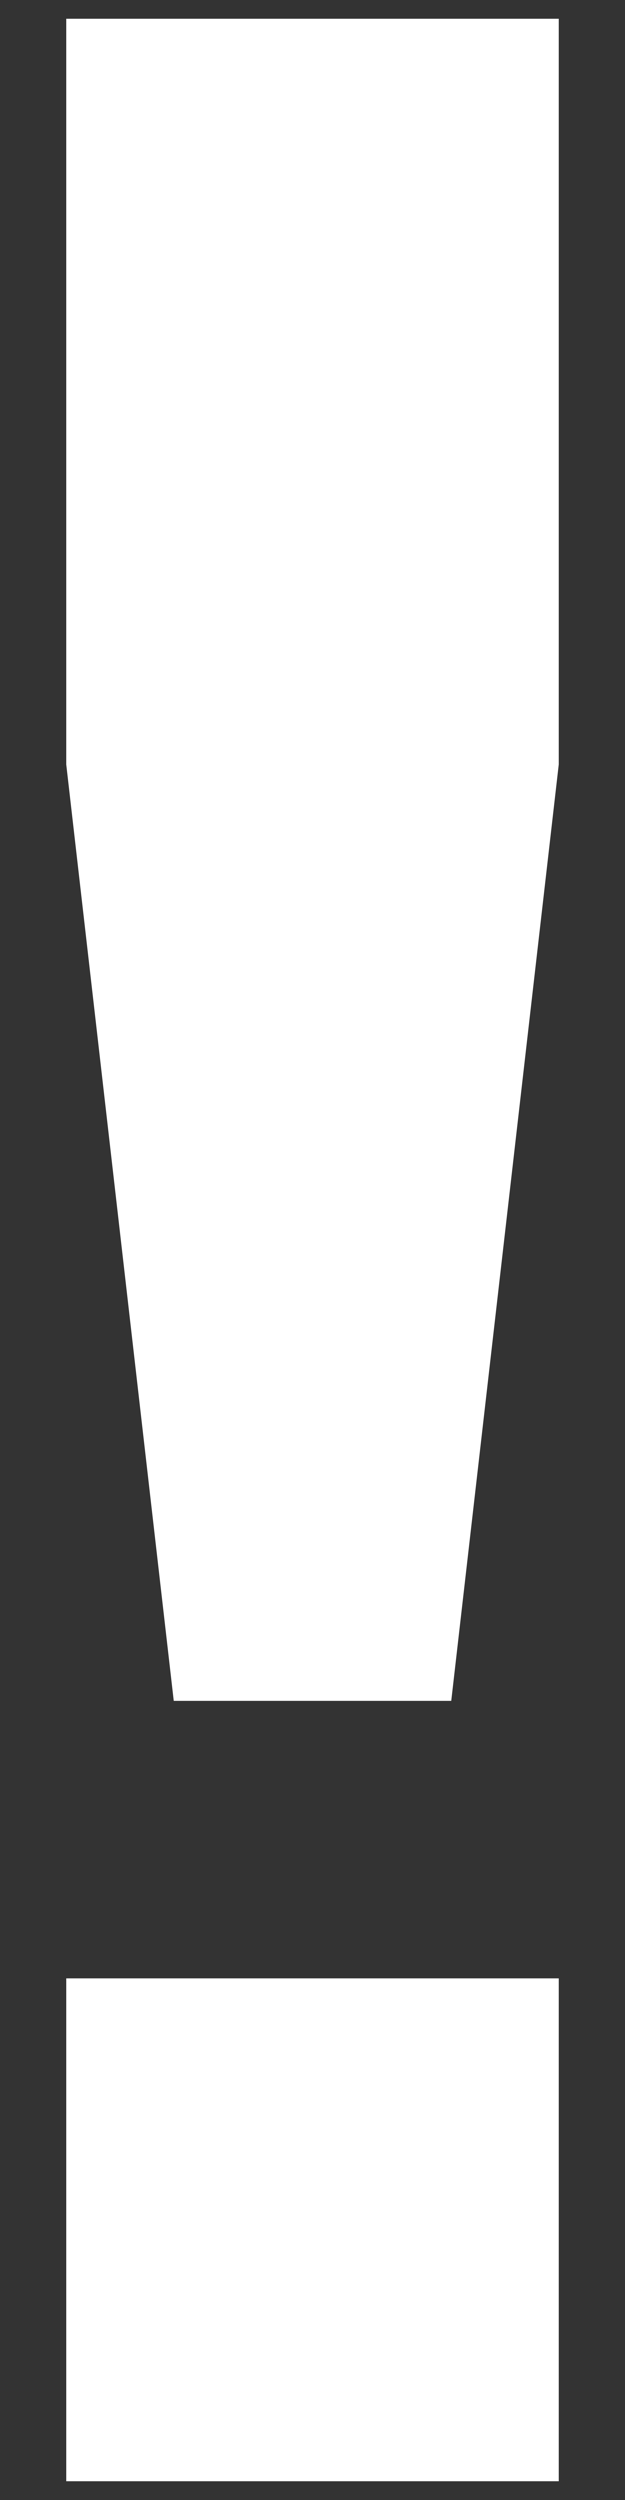 <svg width="8" height="32" viewBox="0 0 8 32" fill="none" xmlns="http://www.w3.org/2000/svg">
<rect x="0" y="0" width="8" height="32" fill="#333333" stroke="none"/>
<path d="M7.152 0.24V9.785L5.776 21.771H2.224L0.848 9.785V0.24H7.152ZM7.152 25.323V31.76H0.848V25.323H7.152Z" fill="white"/>
</svg>
